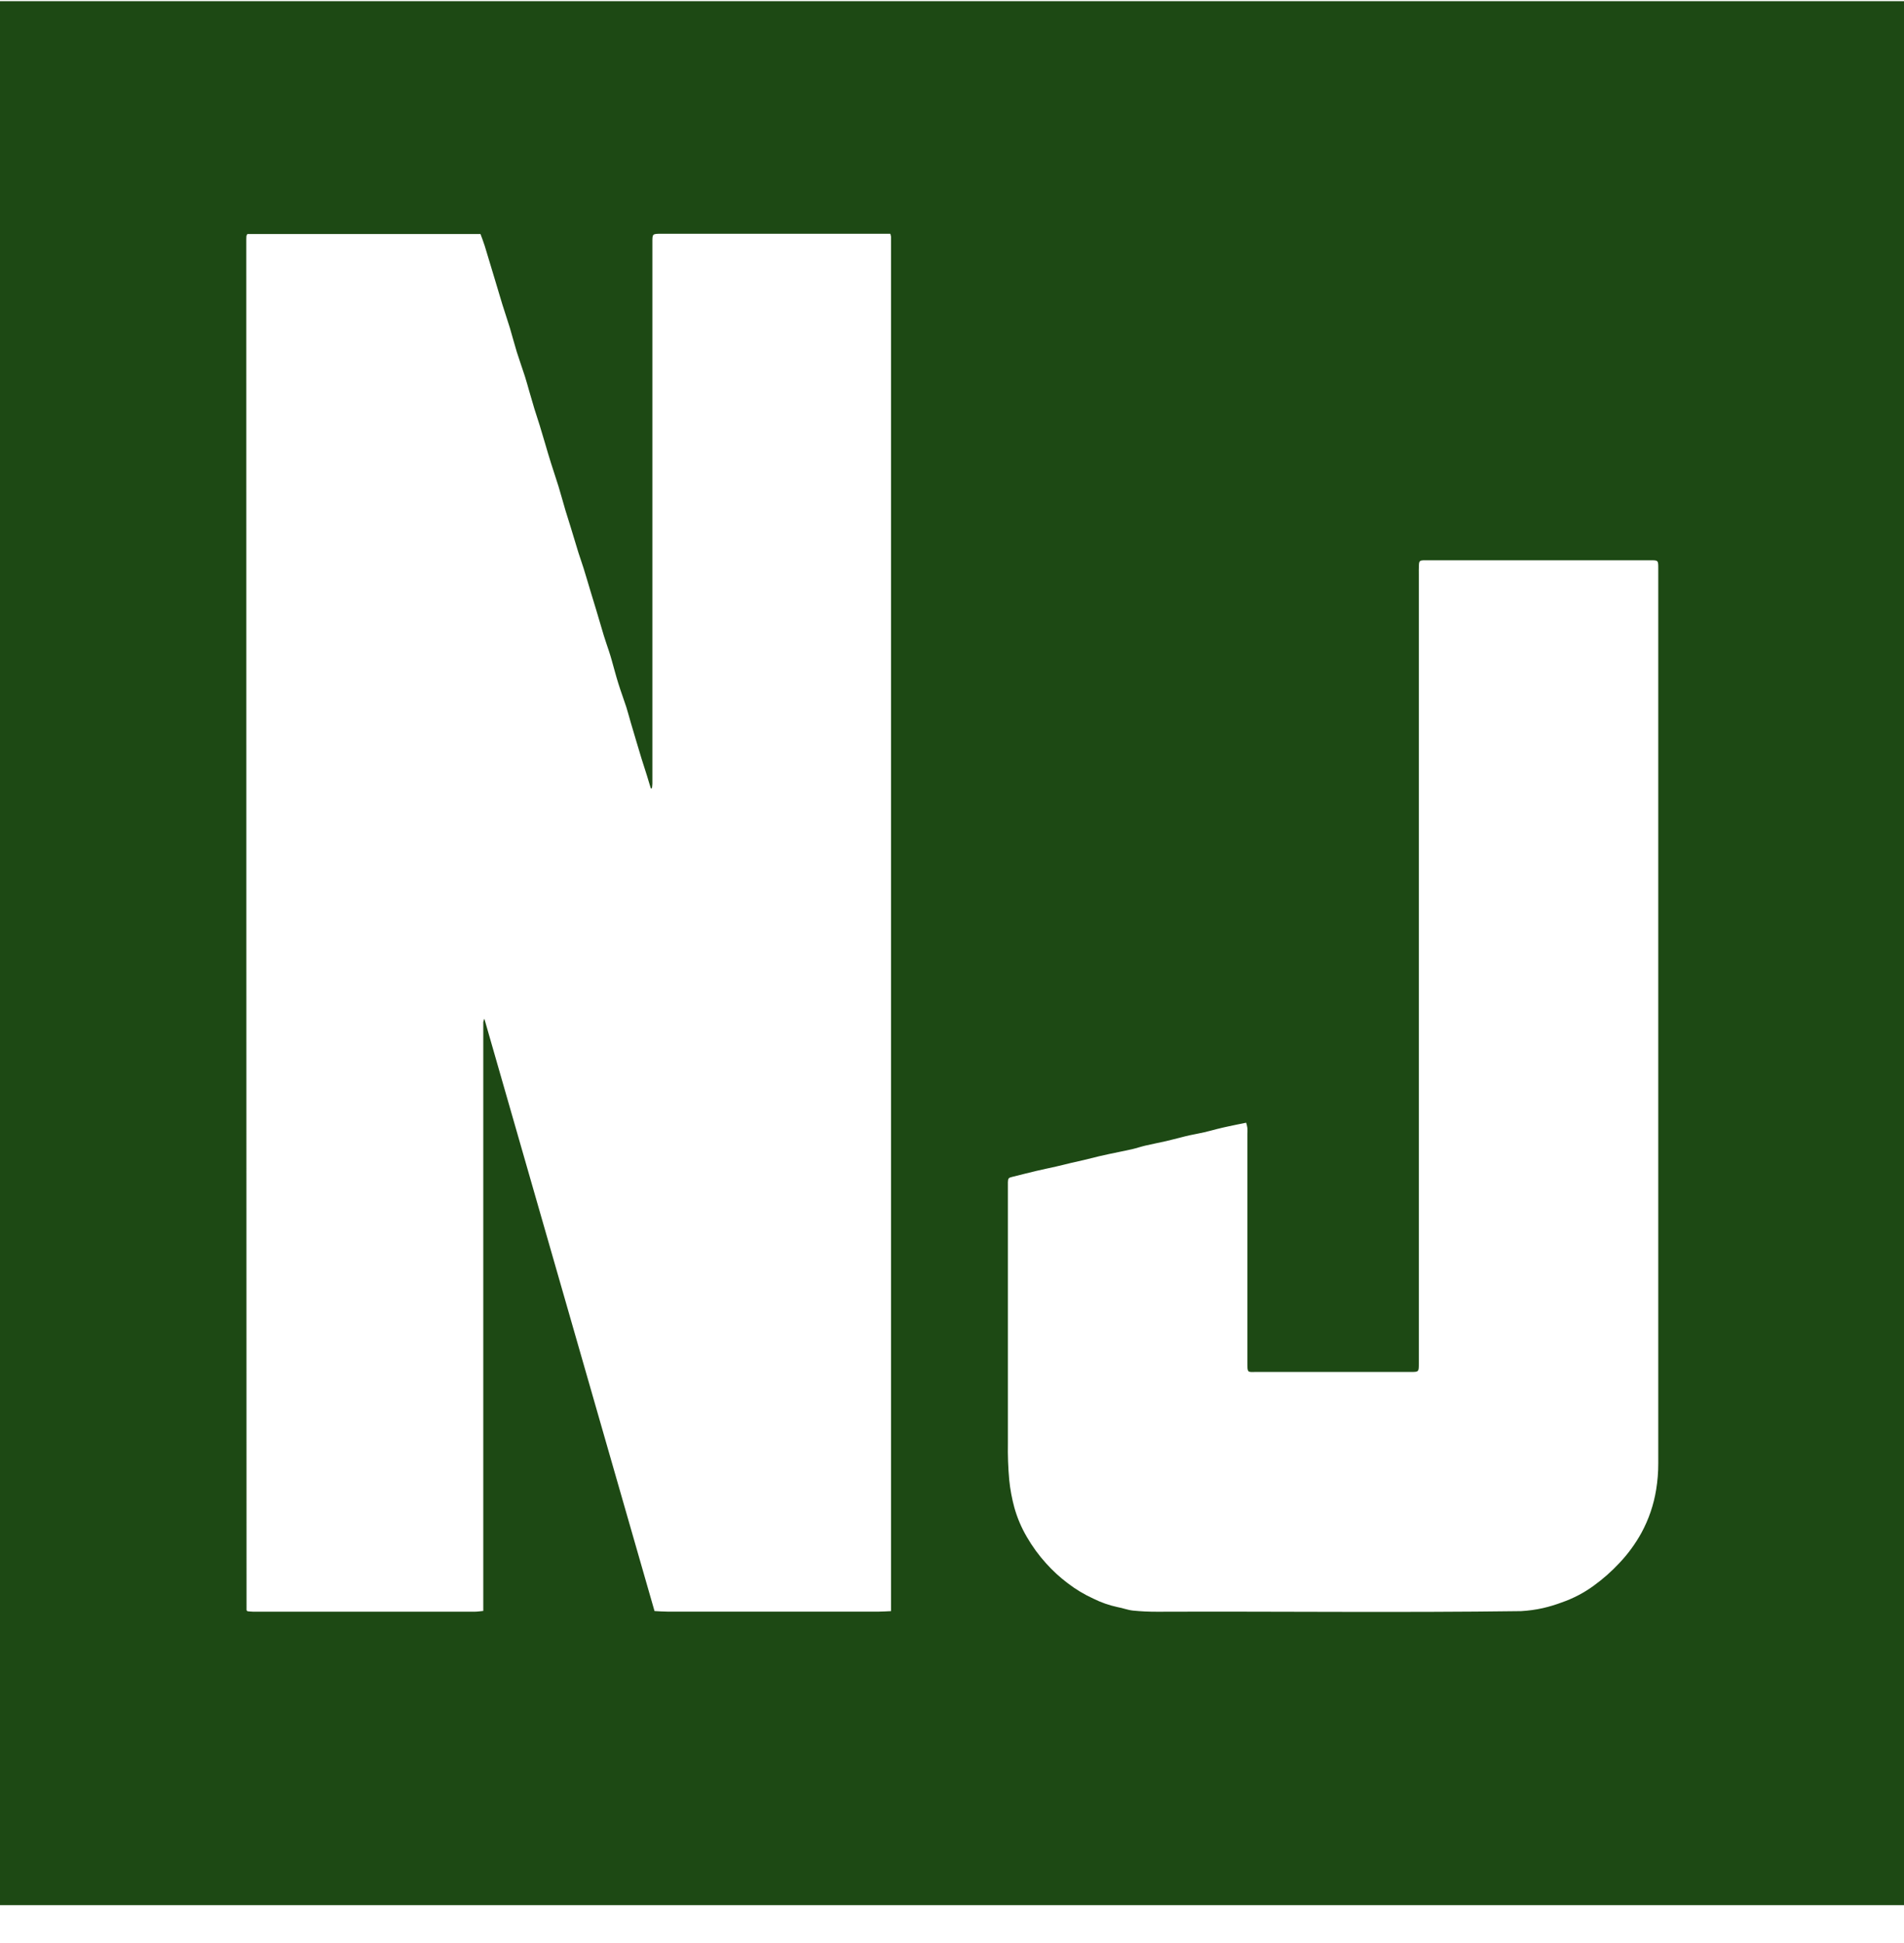 <svg width="50" height="51" viewBox="0 0 50 51" fill="none" xmlns="http://www.w3.org/2000/svg">
<path d="M50 0.03V50.006H0V0.03C0.15 0.03 0.302 0.03 0.453 0.03H49.762H50ZM17.188 42.287C17.31 42.293 17.416 42.302 17.521 42.302C18.396 42.302 19.271 42.302 20.146 42.302C21.127 42.302 22.108 42.302 23.089 42.302C23.189 42.302 23.29 42.293 23.399 42.289C23.399 30.253 23.399 18.228 23.399 6.214C23.395 6.188 23.388 6.161 23.38 6.136H23.208C21.262 6.136 19.317 6.136 17.372 6.136C17.122 6.136 17.132 6.136 17.132 6.379C17.132 10.937 17.132 15.494 17.132 20.051C17.132 20.225 17.132 20.398 17.132 20.571C17.132 20.612 17.124 20.652 17.12 20.692H17.09C17.056 20.581 17.023 20.467 16.988 20.355C16.942 20.209 16.893 20.063 16.848 19.916C16.802 19.77 16.755 19.605 16.708 19.45C16.661 19.294 16.614 19.139 16.569 18.982C16.528 18.844 16.493 18.705 16.449 18.565C16.381 18.355 16.303 18.15 16.238 17.94C16.172 17.73 16.121 17.528 16.062 17.322C16.041 17.246 16.017 17.171 15.993 17.096C15.948 16.958 15.899 16.823 15.857 16.685C15.788 16.459 15.722 16.231 15.655 16.004C15.607 15.844 15.557 15.685 15.509 15.525C15.448 15.323 15.389 15.119 15.326 14.918C15.284 14.78 15.233 14.645 15.19 14.507C15.118 14.276 15.05 14.044 14.979 13.813C14.937 13.676 14.891 13.536 14.85 13.4C14.788 13.19 14.731 12.978 14.667 12.768C14.602 12.558 14.534 12.362 14.47 12.157C14.414 11.985 14.366 11.812 14.314 11.638C14.268 11.482 14.222 11.326 14.174 11.17C14.129 11.024 14.079 10.878 14.034 10.732C13.989 10.585 13.945 10.429 13.901 10.278C13.862 10.143 13.826 10.008 13.783 9.874C13.714 9.661 13.638 9.45 13.571 9.237C13.505 9.023 13.452 8.815 13.389 8.605C13.325 8.395 13.256 8.198 13.193 7.994C13.123 7.767 13.056 7.539 12.988 7.311C12.902 7.025 12.817 6.738 12.729 6.453C12.695 6.346 12.654 6.241 12.618 6.143H6.497C6.49 6.153 6.484 6.163 6.478 6.174C6.474 6.182 6.472 6.19 6.471 6.199C6.471 6.226 6.468 6.255 6.468 6.279C6.468 18.273 6.47 30.267 6.474 42.261C6.475 42.265 6.477 42.269 6.48 42.273C6.486 42.279 6.492 42.286 6.498 42.292C6.54 42.295 6.592 42.304 6.645 42.304C8.586 42.304 10.527 42.304 12.468 42.304C12.538 42.304 12.607 42.292 12.691 42.284V26.972C12.691 26.924 12.691 26.875 12.691 26.826C12.697 26.796 12.707 26.767 12.719 26.739L17.188 42.287ZM32.725 29.469C32.565 29.502 32.418 29.53 32.273 29.562C32.17 29.583 32.068 29.608 31.965 29.633C31.852 29.662 31.738 29.694 31.624 29.72C31.5 29.748 31.375 29.771 31.25 29.797C31.173 29.814 31.096 29.832 31.019 29.853C30.887 29.885 30.756 29.922 30.623 29.952C30.441 29.993 30.259 30.028 30.078 30.07C29.958 30.098 29.841 30.139 29.722 30.166C29.525 30.21 29.327 30.248 29.13 30.29C29.04 30.309 28.95 30.329 28.861 30.35C28.725 30.382 28.59 30.417 28.455 30.45C28.348 30.475 28.24 30.497 28.133 30.523C28 30.555 27.868 30.589 27.735 30.619C27.558 30.66 27.379 30.695 27.203 30.737C26.998 30.785 26.794 30.839 26.589 30.889C26.487 30.913 26.472 30.925 26.468 31.027C26.468 31.08 26.468 31.134 26.468 31.187C26.468 33.416 26.468 35.646 26.468 37.877C26.462 38.2 26.474 38.524 26.503 38.847C26.528 39.092 26.573 39.335 26.638 39.573C26.714 39.843 26.824 40.101 26.966 40.343C27.109 40.59 27.277 40.821 27.469 41.033C27.642 41.226 27.833 41.402 28.04 41.557C28.248 41.717 28.473 41.852 28.712 41.961C28.913 42.061 29.126 42.136 29.345 42.183C29.483 42.207 29.616 42.261 29.754 42.275C29.966 42.296 30.179 42.306 30.392 42.305C33.576 42.293 36.761 42.332 39.943 42.289C40.137 42.278 40.331 42.252 40.521 42.209C40.687 42.171 40.851 42.121 41.011 42.061C41.314 41.956 41.6 41.807 41.858 41.617C42.099 41.442 42.322 41.245 42.525 41.027C42.752 40.788 42.947 40.521 43.106 40.232C43.297 39.88 43.427 39.499 43.491 39.104C43.529 38.872 43.548 38.638 43.547 38.403C43.549 30.576 43.549 22.748 43.547 14.921C43.547 14.706 43.547 14.706 43.336 14.706H37.463C37.437 14.706 37.408 14.706 37.383 14.706C37.286 14.711 37.267 14.727 37.262 14.825C37.257 14.913 37.259 15.003 37.259 15.092V35.789C37.259 36.011 37.259 36.011 37.04 36.011H32.987C32.764 36.011 32.757 36.044 32.757 35.775C32.757 33.772 32.757 31.769 32.757 29.765C32.76 29.712 32.76 29.659 32.757 29.606C32.75 29.559 32.739 29.514 32.725 29.469V29.469Z" fill="#1D4914"/>
</svg>
